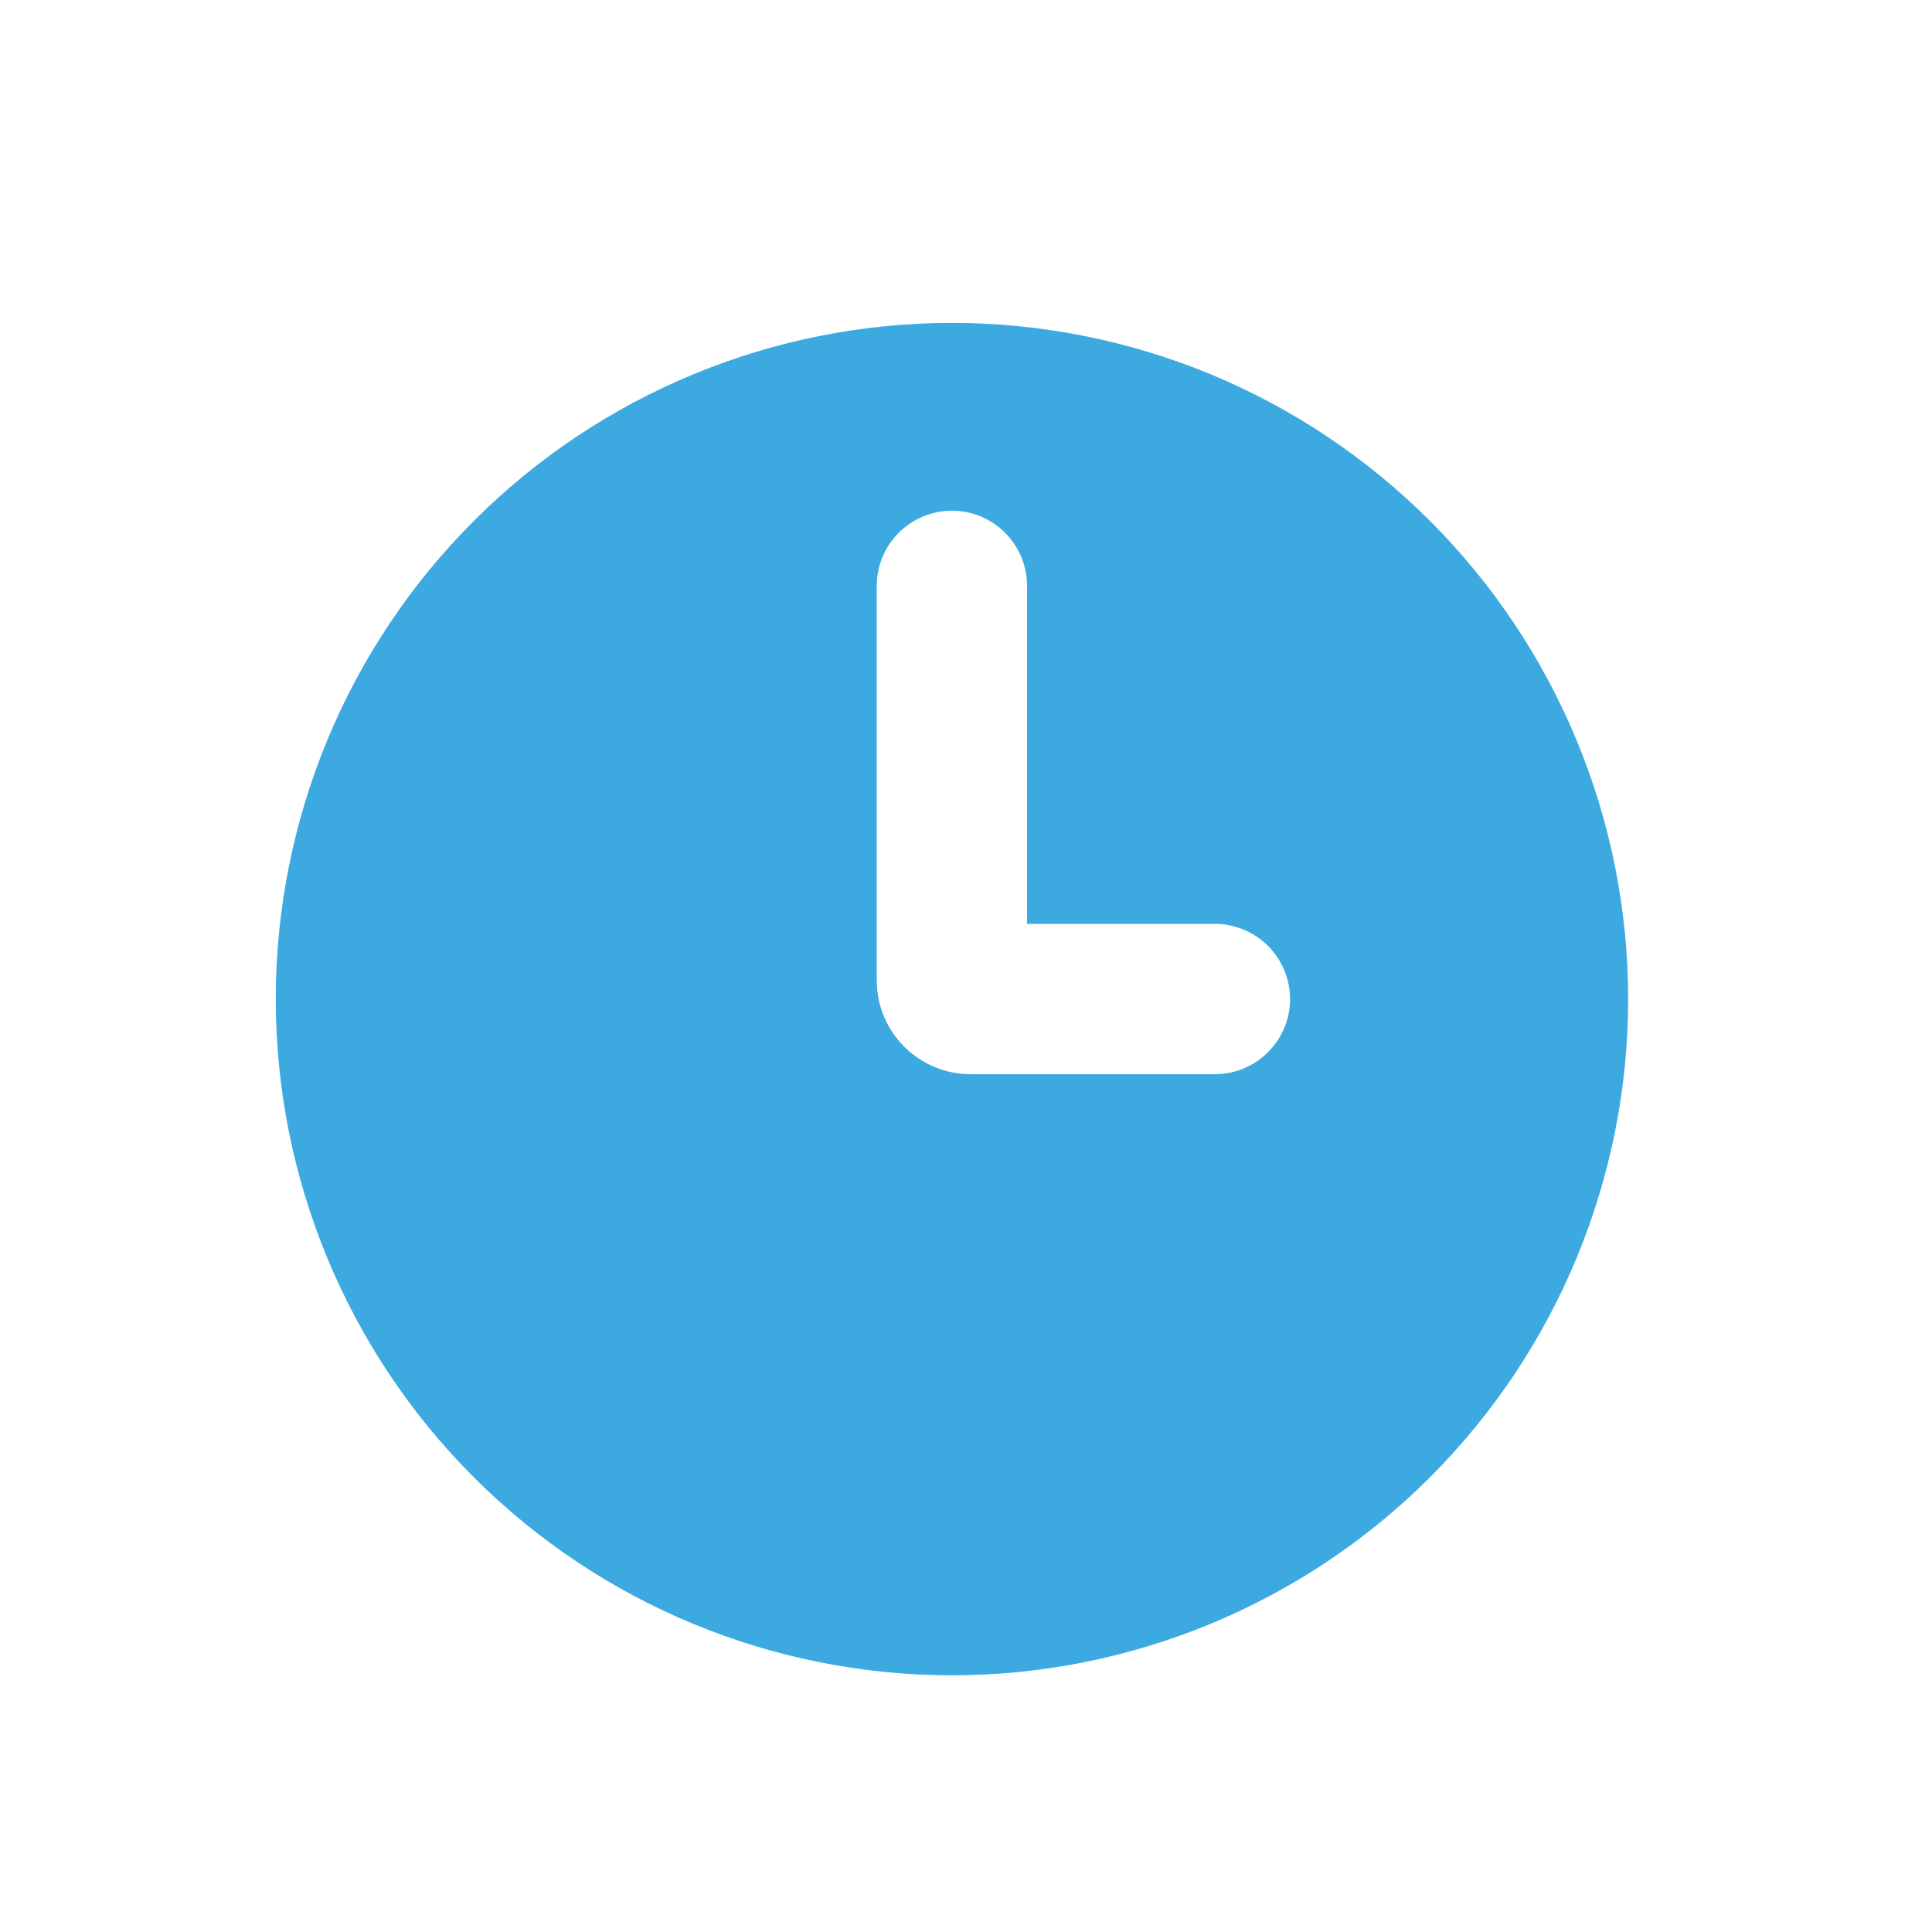 <svg width="15" height="15" viewBox="0 0 15 15" fill="none" xmlns="http://www.w3.org/2000/svg">
<path fill-rule="evenodd" clip-rule="evenodd" d="M7.391 13.007C8.08 13.007 8.763 12.871 9.4 12.607C10.037 12.343 10.615 11.957 11.103 11.469C11.59 10.982 11.977 10.403 12.241 9.766C12.505 9.129 12.641 8.446 12.641 7.757C12.641 7.067 12.505 6.385 12.241 5.748C11.977 5.111 11.59 4.532 11.103 4.045C10.615 3.557 10.037 3.17 9.4 2.906C8.763 2.643 8.08 2.507 7.391 2.507C5.998 2.507 4.663 3.06 3.678 4.045C2.694 5.029 2.141 6.364 2.141 7.757C2.141 9.149 2.694 10.485 3.678 11.469C4.663 12.454 5.998 13.007 7.391 13.007ZM7.974 4.548C7.974 4.394 7.912 4.245 7.803 4.136C7.694 4.027 7.545 3.965 7.391 3.965C7.236 3.965 7.088 4.027 6.978 4.136C6.869 4.245 6.807 4.394 6.807 4.548V7.611C6.807 8.014 7.134 8.34 7.536 8.34H9.432C9.587 8.34 9.735 8.279 9.845 8.169C9.954 8.06 10.016 7.912 10.016 7.757C10.016 7.602 9.954 7.454 9.845 7.344C9.735 7.235 9.587 7.173 9.432 7.173H7.974V4.548Z" fill="#3CAAE1"/>
</svg>
